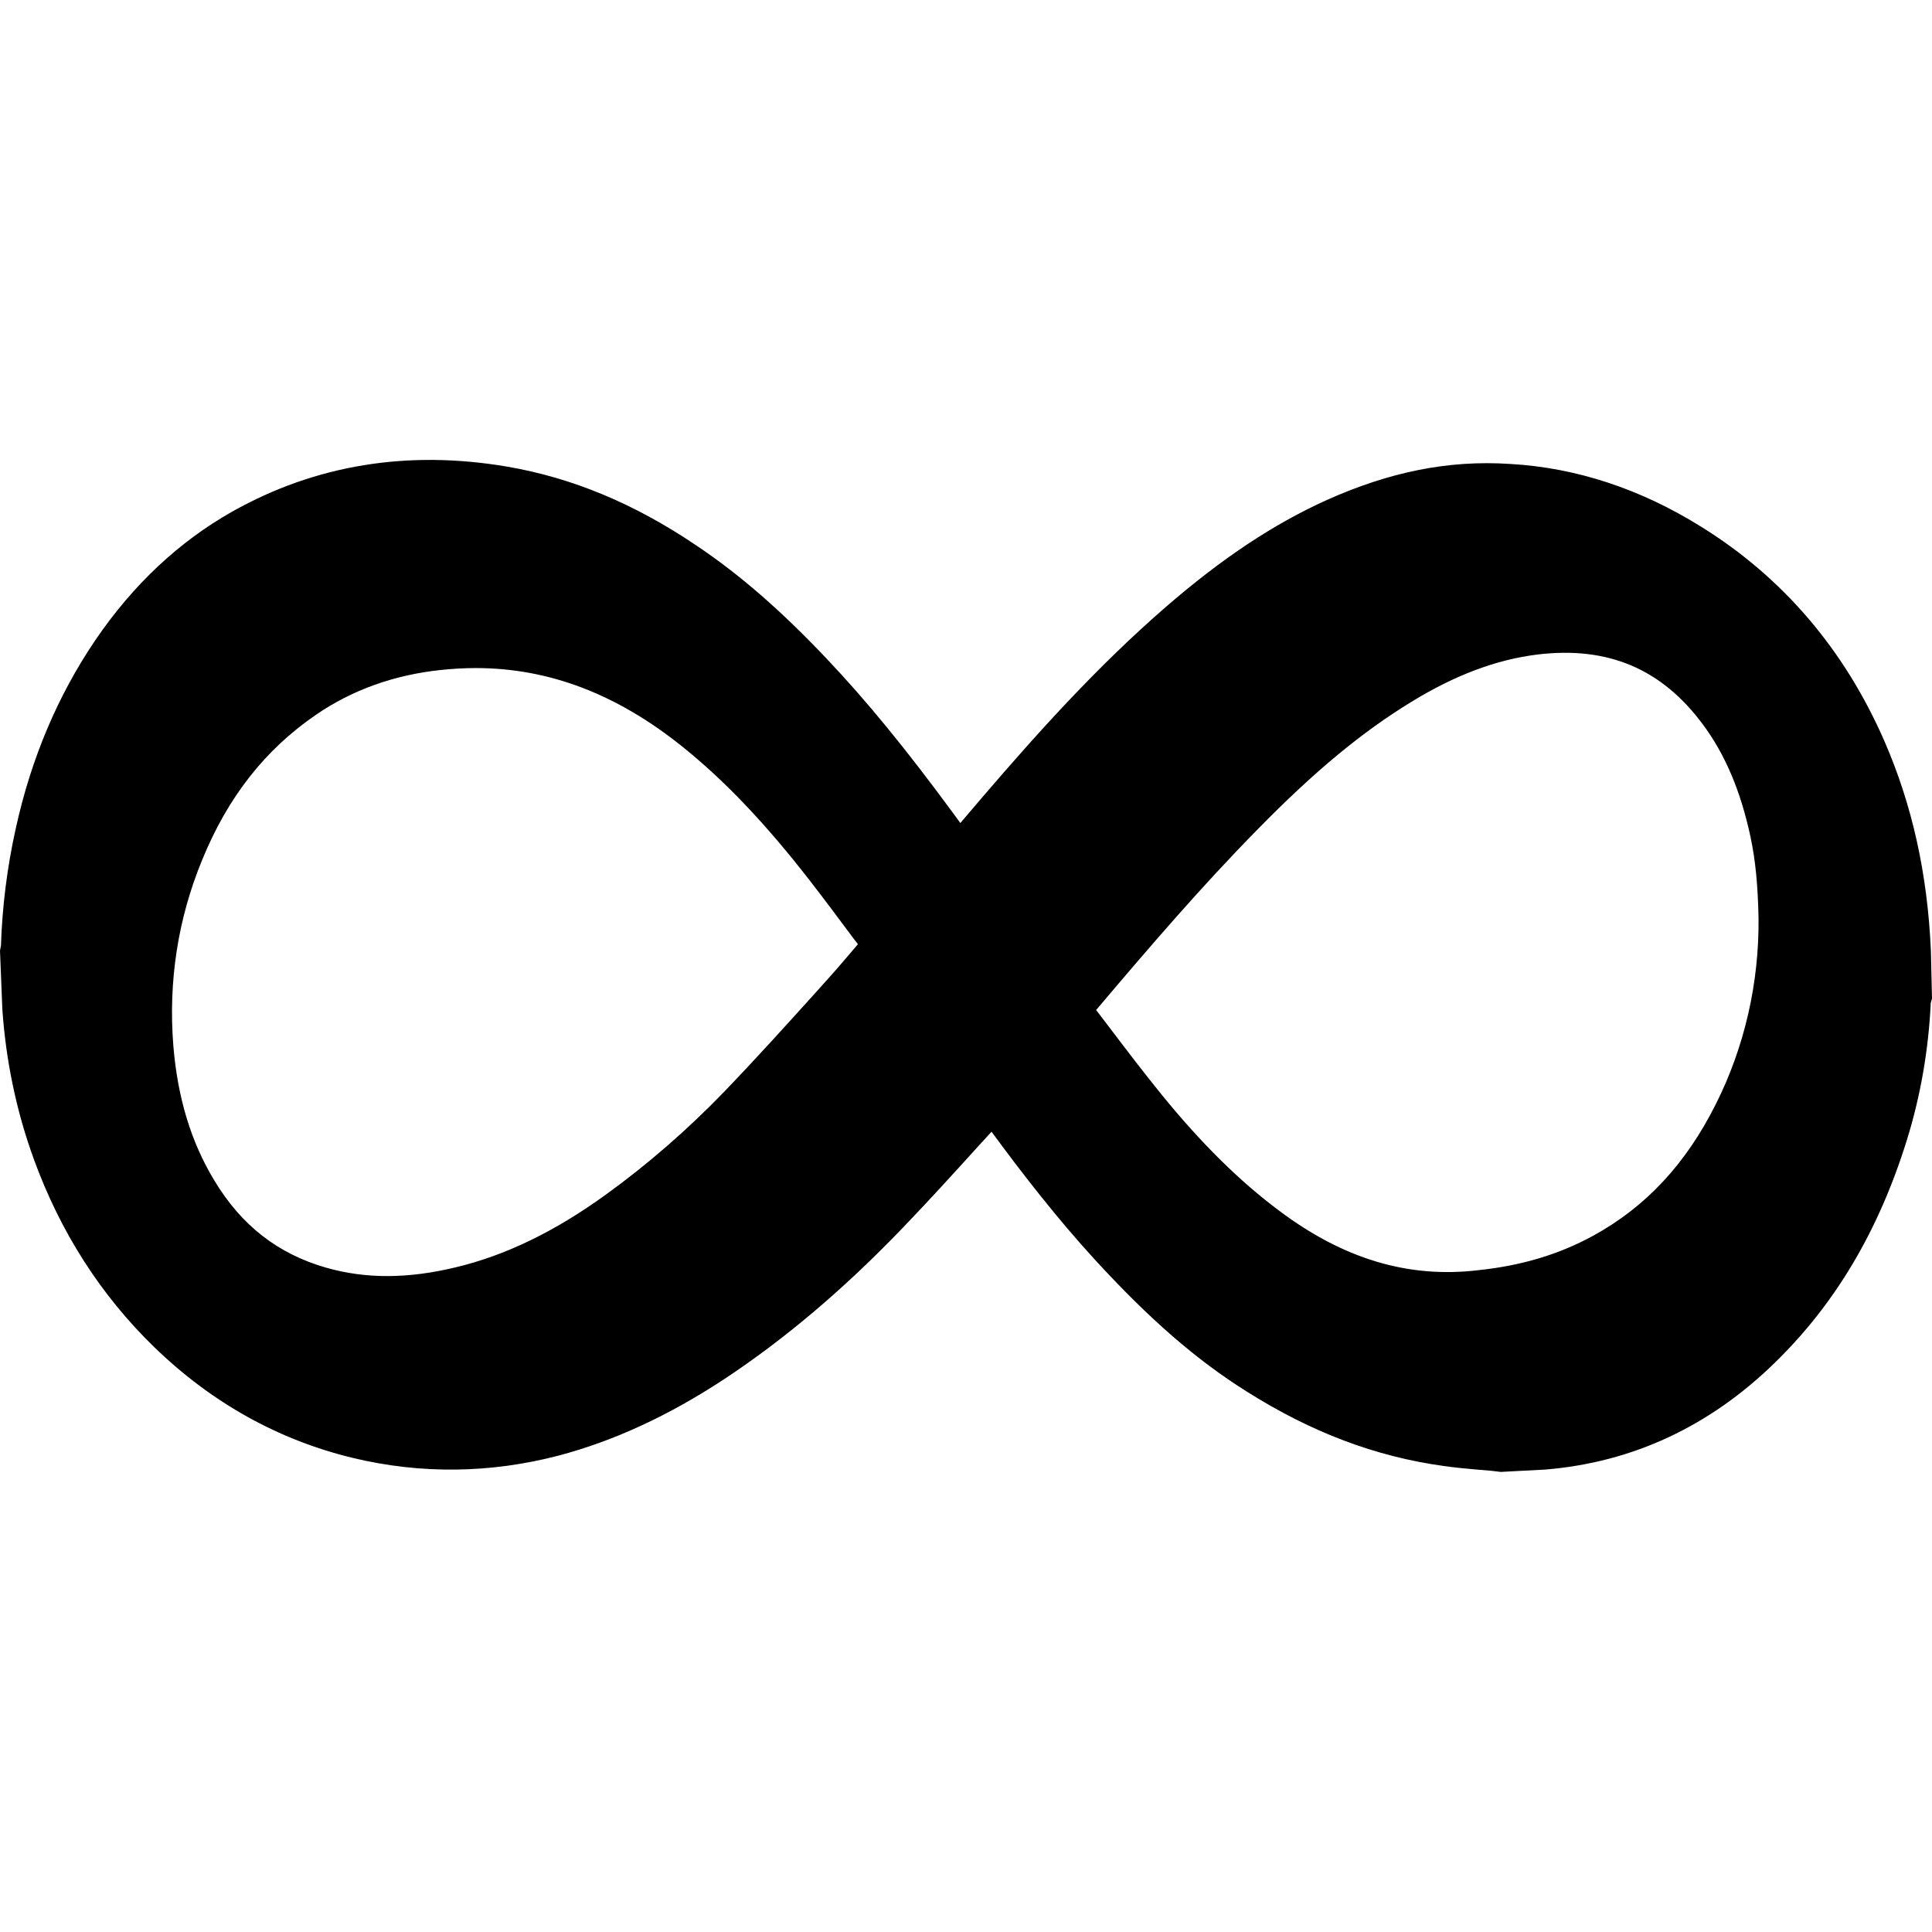<?xml version="1.0" encoding="utf-8"?>

<!--
 ~   Copyright (c) WSO2 Inc. (http://wso2.com) All Rights Reserved.
 ~
 ~   Licensed under the Apache License, Version 2.0 (the "License");
 ~   you may not use this file except in compliance with the License.
 ~   You may obtain a copy of the License at
 ~
 ~        http://www.apache.org/licenses/LICENSE-2.0
 ~
 ~   Unless required by applicable law or agreed to in writing, software
 ~   distributed under the License is distributed on an "AS IS" BASIS,
 ~   WITHOUT WARRANTIES OR CONDITIONS OF ANY KIND, either express or implied.
 ~   See the License for the specific language governing permissions and
 ~   limitations under the License.
-->

<svg version="1.1" id="constant" xmlns="http://www.w3.org/2000/svg" xmlns:xlink="http://www.w3.org/1999/xlink" x="0px" y="0px"
	 viewBox="0 0 14 14" style="enable-background:new 0 0 14 14;" xml:space="preserve">
<path d="M13.992,6.889c-0.025-0.561-0.136-1.057-0.337-1.519
	c-0.289-0.662-0.735-1.185-1.326-1.552c-0.44-0.275-0.907-0.429-1.385-0.456
	c-0.452-0.03-0.88,0.06-1.329,0.261C9.228,3.798,8.857,4.044,8.447,4.399
	c-0.499,0.433-0.93,0.914-1.32,1.368L6.959,5.964L6.908,5.894
	C6.563,5.425,6.281,5.08,5.991,4.774c-0.33-0.349-0.631-0.611-0.946-0.822
	C4.595,3.648,4.146,3.462,3.673,3.381C2.953,3.259,2.285,3.369,1.685,3.706
	C1.298,3.924,0.963,4.238,0.69,4.64C0.42,5.038,0.226,5.495,0.115,6
	C0.051,6.286,0.016,6.574,0.007,6.851L0,6.889l0.017,0.425
	C0.043,7.691,0.12,8.057,0.246,8.402C0.438,8.929,0.731,9.387,1.119,9.763
	c0.416,0.403,0.9,0.672,1.439,0.802c0.492,0.118,0.994,0.112,1.489-0.017
	c0.403-0.107,0.798-0.289,1.205-0.557c0.436-0.289,0.857-0.644,1.285-1.089
	C6.728,8.704,6.913,8.5,7.098,8.296l0.087-0.095
	C7.413,8.511,7.661,8.83,7.933,9.127c0.397,0.433,0.737,0.728,1.102,0.957
	c0.467,0.295,0.933,0.471,1.426,0.539c0.075,0.011,0.152,0.018,0.228,0.025
	l0.118,0.01l0.068,0.008l0.323-0.017c0.632-0.052,1.192-0.313,1.666-0.777
	c0.437-0.427,0.749-0.953,0.953-1.608c0.1-0.32,0.158-0.658,0.174-0.996
	L14,7.236L13.992,6.889z M12.743,6.652c0.005,0.471-0.102,0.936-0.309,1.348
	c-0.217,0.434-0.508,0.746-0.89,0.955c-0.245,0.134-0.516,0.216-0.829,0.249
	c-0.514,0.062-0.986-0.085-1.446-0.431C8.983,8.56,8.705,8.285,8.42,7.935
	C8.29,7.775,8.164,7.61,8.04,7.446L7.943,7.319
	c0.375-0.443,0.762-0.895,1.176-1.315c0.408-0.416,0.751-0.7,1.11-0.919
	c0.315-0.193,0.613-0.305,0.911-0.342c0.511-0.062,0.901,0.103,1.2,0.507
	c0.162,0.218,0.274,0.484,0.345,0.815C12.721,6.236,12.738,6.412,12.743,6.652z
	 M6.217,6.842c-0.085,0.1-0.168,0.198-0.255,0.293L5.921,7.181
	C5.698,7.428,5.475,7.675,5.245,7.914C4.978,8.19,4.689,8.441,4.387,8.659
	C4.017,8.926,3.662,9.098,3.3,9.184C2.955,9.267,2.65,9.268,2.363,9.186
	c-0.349-0.1-0.614-0.306-0.81-0.632C1.384,8.275,1.287,7.955,1.256,7.577
	C1.219,7.111,1.289,6.658,1.465,6.231C1.651,5.776,1.921,5.432,2.289,5.18
	c0.262-0.18,0.566-0.289,0.904-0.325c0.086-0.009,0.171-0.014,0.254-0.014
	c0.532,0,1.025,0.189,1.501,0.572C5.256,5.661,5.549,5.97,5.869,6.382
	c0.106,0.137,0.21,0.276,0.314,0.416L6.217,6.842z M0.241,7.101L0.241,7.101
	L0.241,7.101L0.241,7.101z"/>
</svg>
